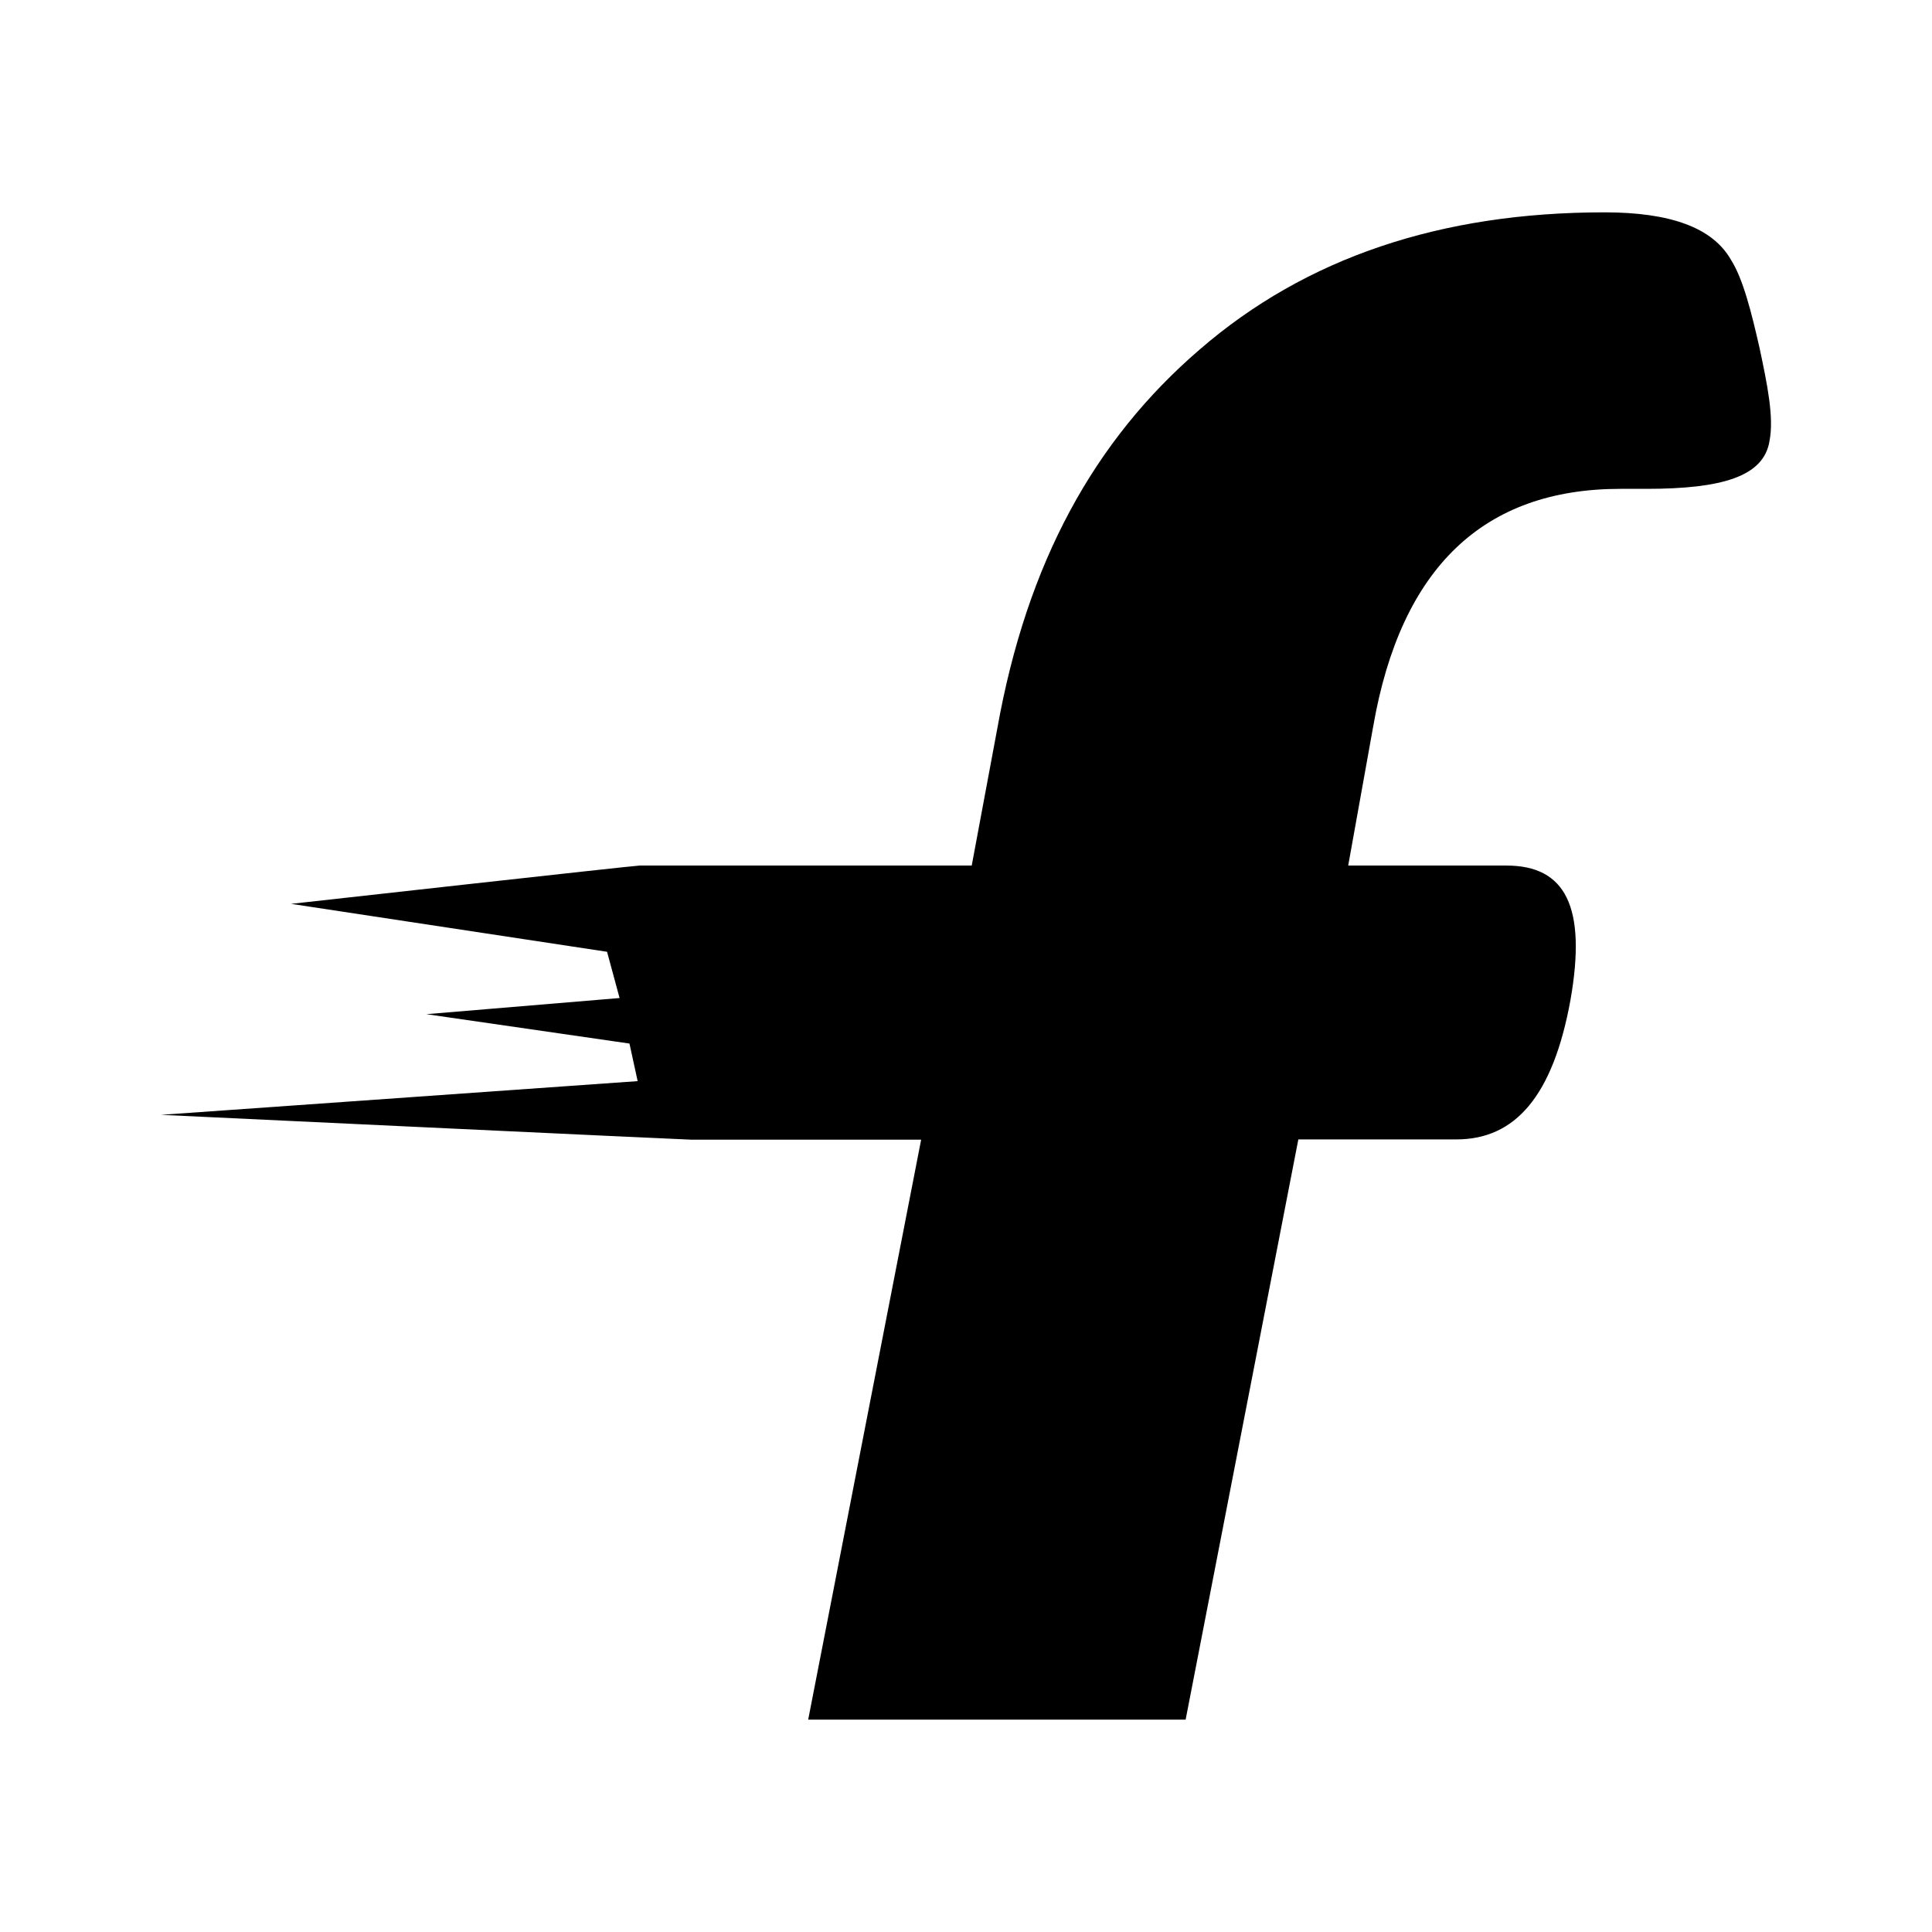 <svg xmlns="http://www.w3.org/2000/svg" viewBox="0 0 192 192"><path d="M159.45 21.102c-16.263 0-29.674 4.502-40.213 13.62-10.503 9.032-17.189 21.192-20.131 37.7l-2.537 13.596h-33.01c-.514 0-34.635 3.806-34.635 3.806l31.405 4.763 1.244 4.596-19.197 1.604 20.18 2.92.813 3.734L16 110.792s52.146 2.466 52.66 2.466h22.883l-11.226 57.639h37.51l11.201-57.663h15.702c5.834 0 9.606-4.275 11.346-13.883 1.618-9.24-.496-13.333-6.367-13.333h-15.726l2.49-13.86c2.757-15.796 11.004-23.577 24.559-23.577h2.585c7.512 0 11.656-1.222 12.232-4.74.465-2.365-.222-5.648-.982-9.24-.796-3.504-1.635-6.884-2.848-8.784-1.814-3.186-5.998-4.715-12.567-4.715z"/></svg>